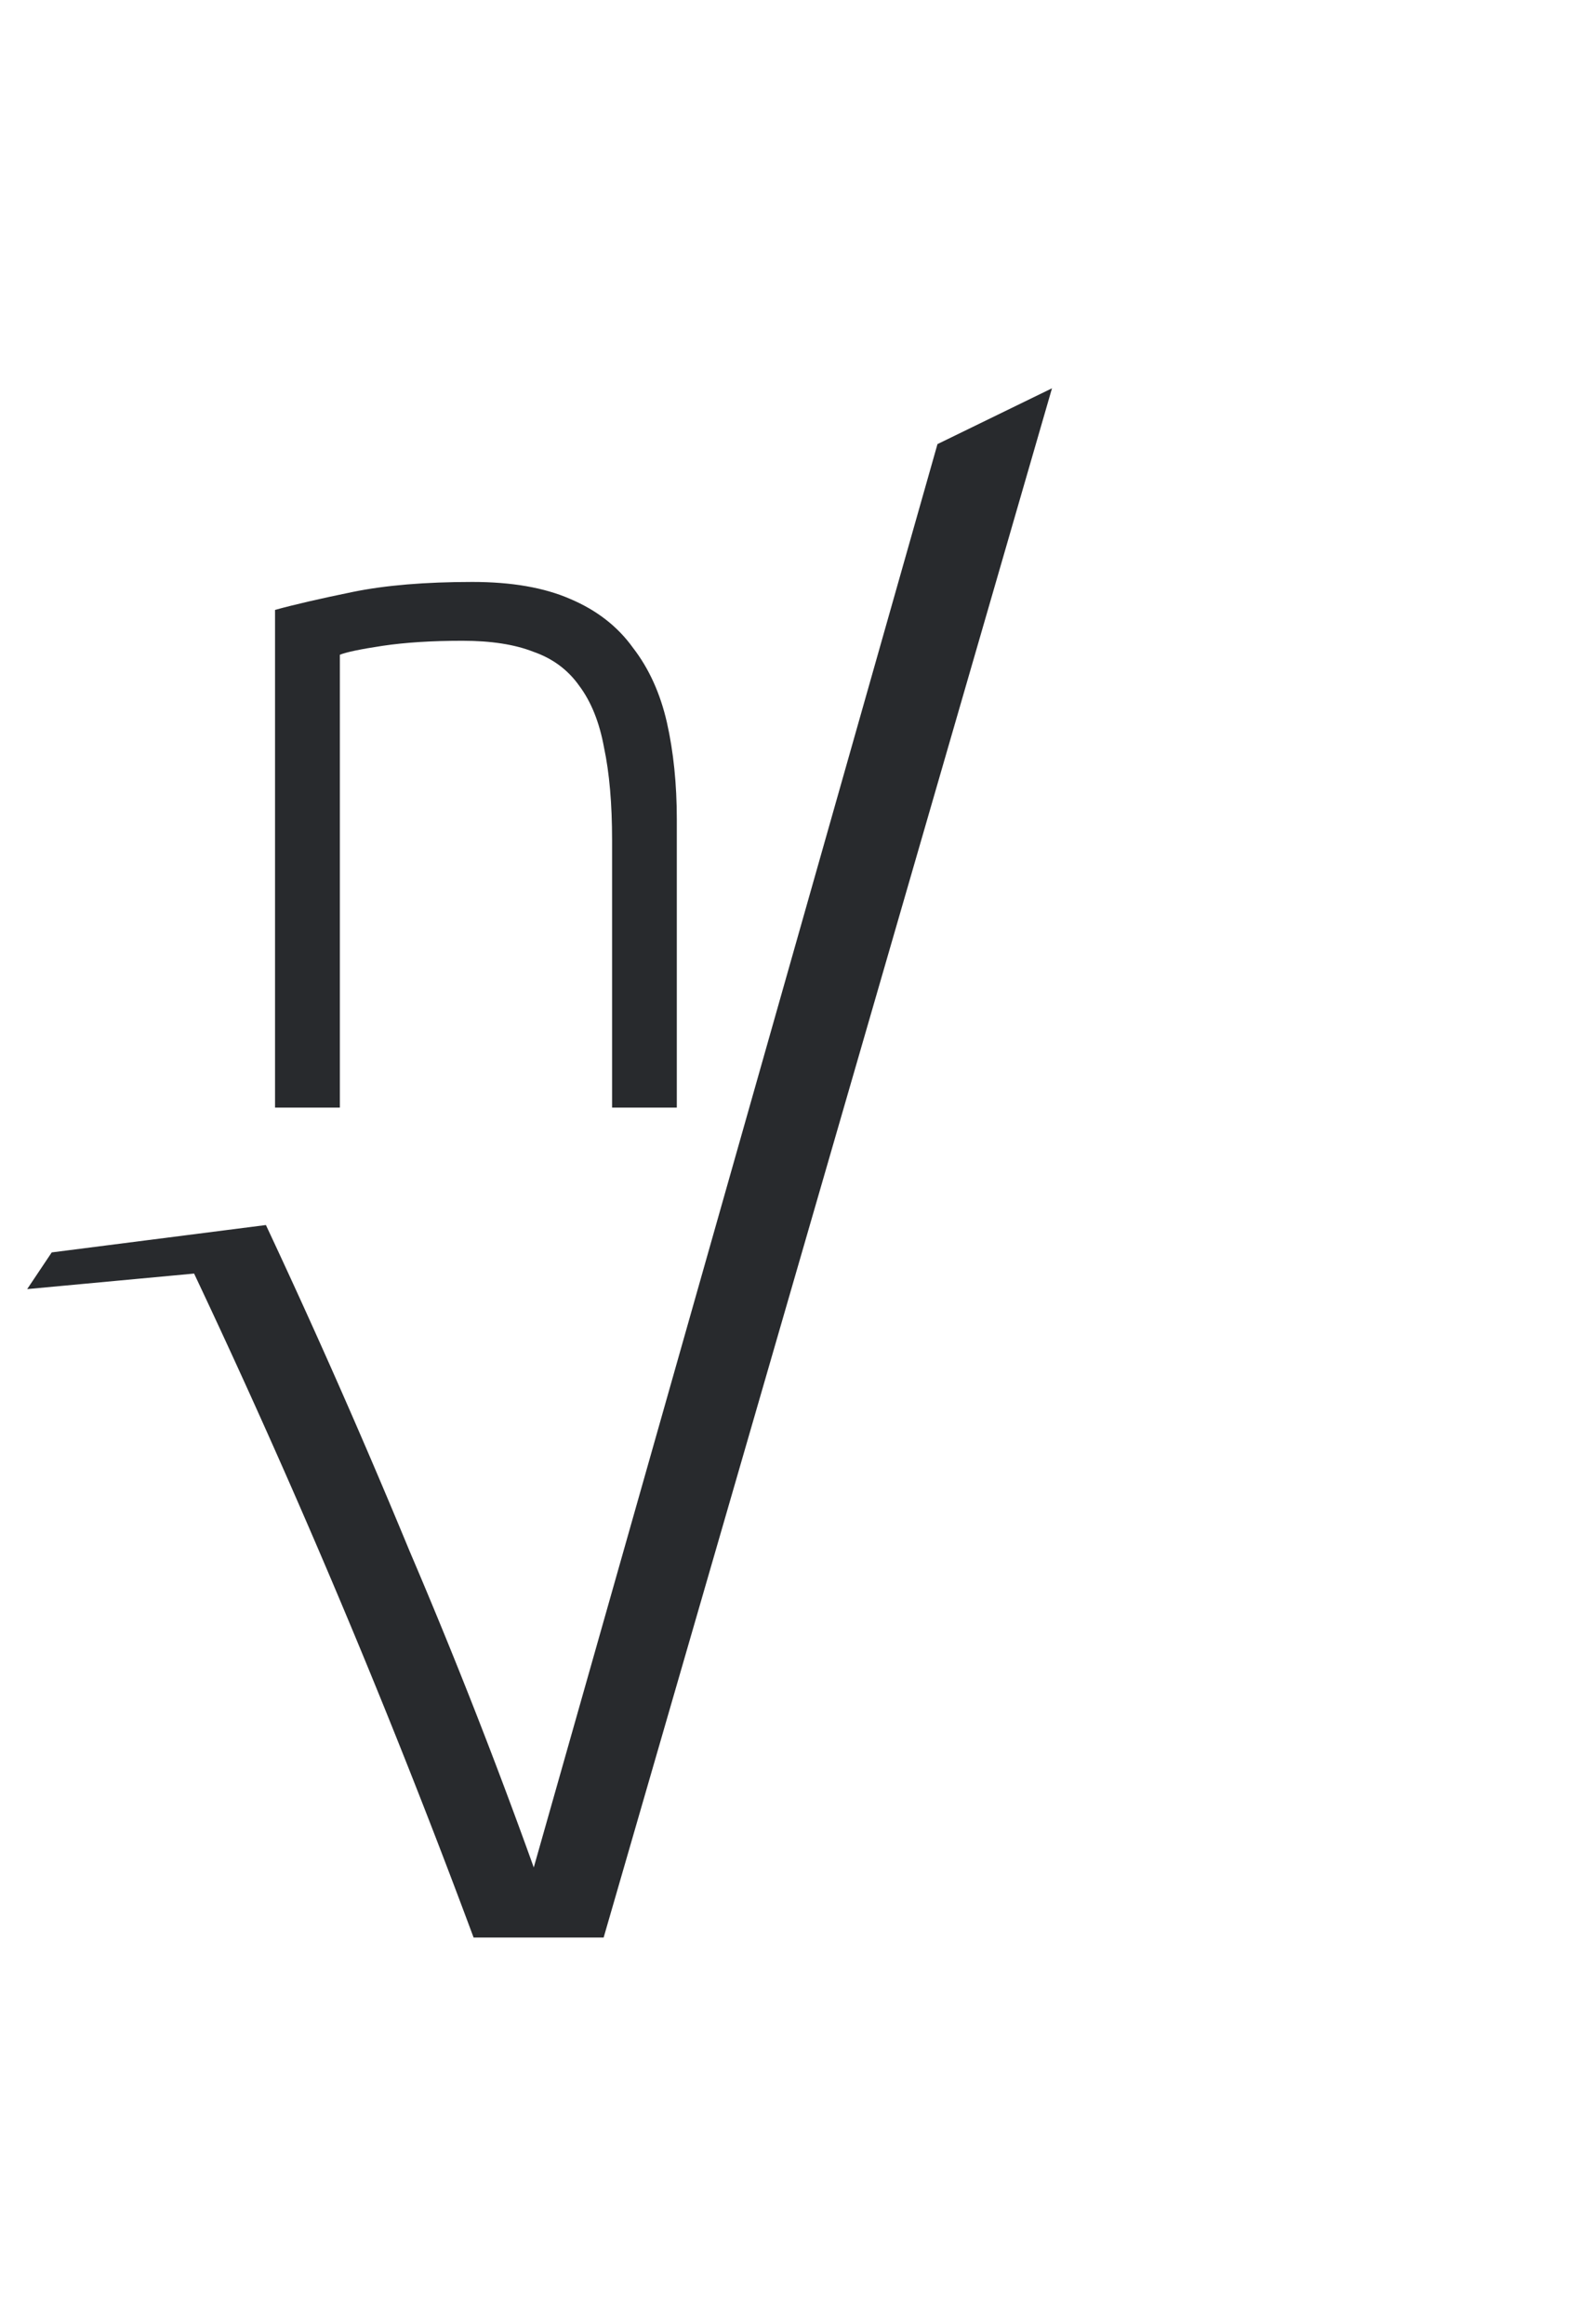 <svg xmlns="http://www.w3.org/2000/svg" viewBox="0 -4 16.26 23.94"><path d="M.533 8.902L2.74 8.62a78.644 78.644 0 0 1 1.48 3.358 58.76 58.76 0 0 1 1.28 3.26L9.66.575 10.84 0 6.22 15.96H4.88A86.666 86.666 0 0 0 2 9.12l-1.72.16z" fill="#282a2d"/><path d="M2.834 2.283q.298-.082.801-.185.504-.103 1.233-.103.606 0 1.007.175.411.174.647.503.247.319.35.77.102.453.102.998V7.41h-.667V4.656q0-.565-.083-.955-.071-.39-.256-.637-.175-.247-.473-.35-.288-.113-.73-.113-.472 0-.822.052-.339.051-.441.092V7.41h-.668V2.283z" fill="#282a2d"/></svg>